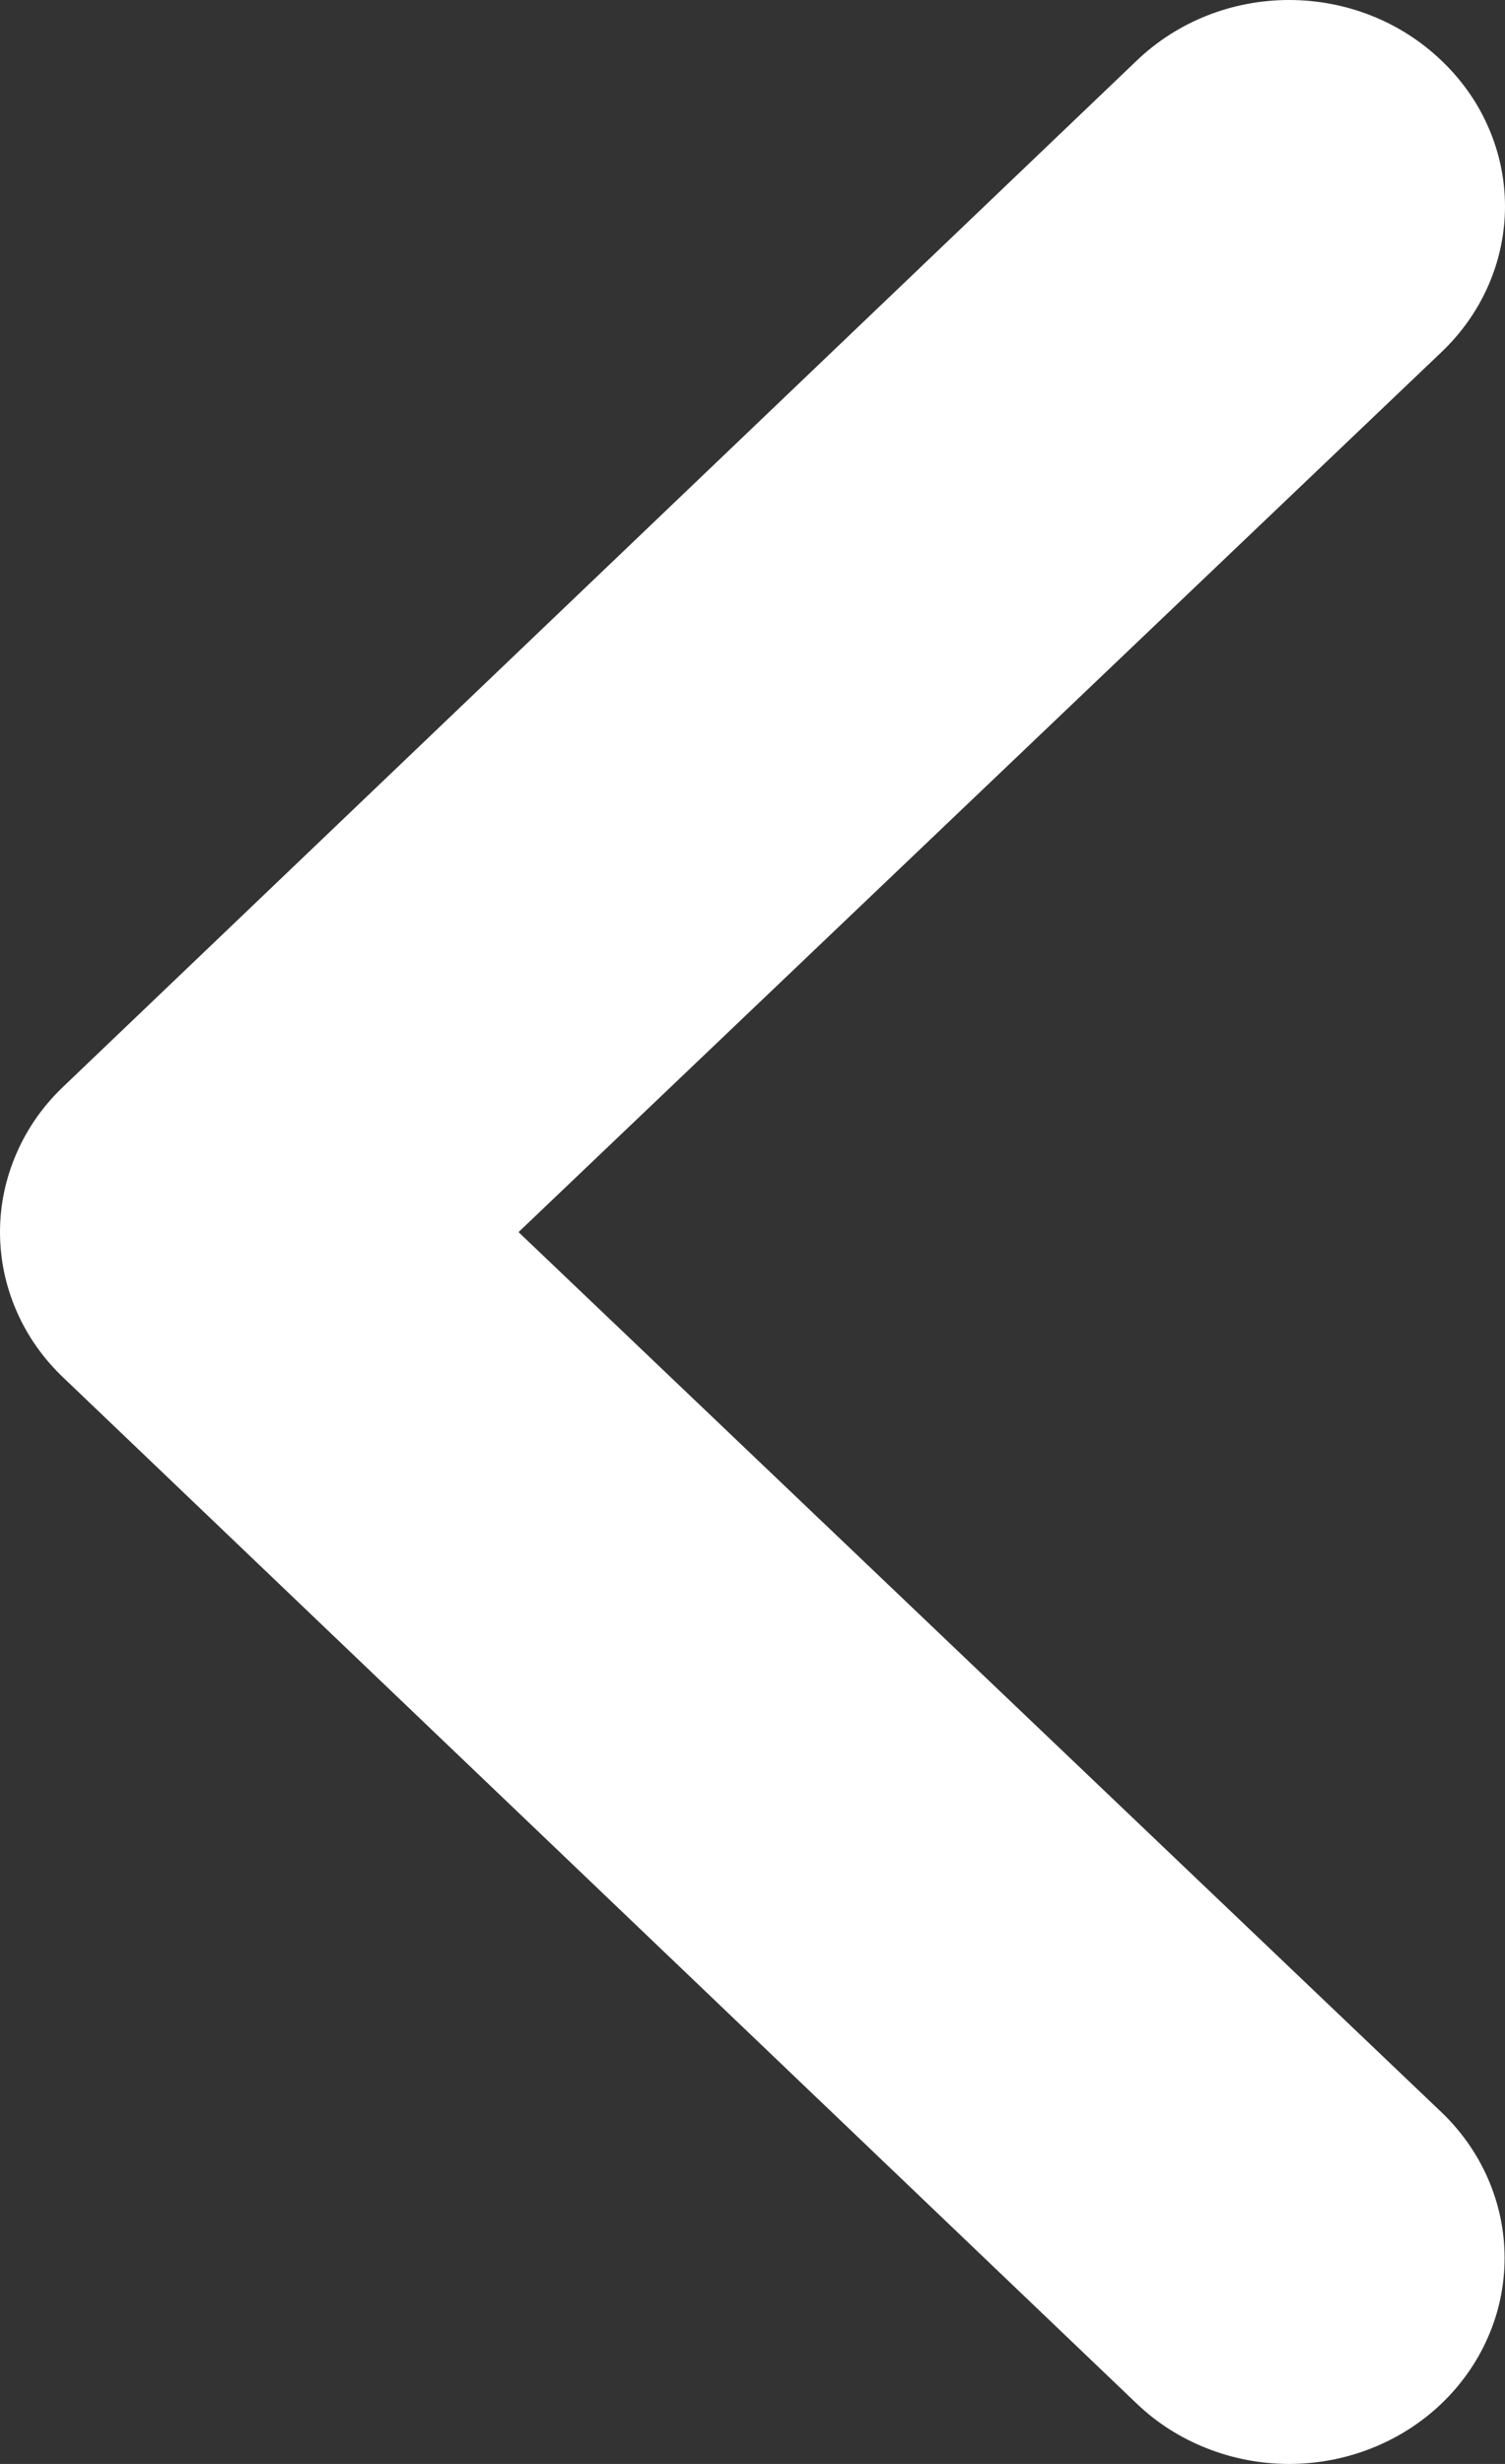 <svg width="11" height="18" viewBox="0 0 11 18" fill="none" xmlns="http://www.w3.org/2000/svg">
<rect x="0" y="0" width="11" height="18" fill="#333333" stroke="none"/>
<path d="M0.464 10.065L8.308 17.559C8.454 17.699 8.628 17.81 8.819 17.885C9.01 17.961 9.215 18 9.422 18C9.84 18 10.241 17.841 10.536 17.559C10.682 17.419 10.798 17.254 10.877 17.071C10.957 16.888 10.997 16.693 10.997 16.495C10.997 16.096 10.831 15.713 10.536 15.431L3.79 9.001L10.536 2.572C10.683 2.432 10.8 2.266 10.879 2.084C10.959 1.901 11 1.705 11 1.507C11 1.31 10.959 1.114 10.879 0.931C10.8 0.748 10.683 0.583 10.536 0.443C10.39 0.303 10.217 0.191 10.025 0.115C9.834 0.039 9.629 0 9.422 0C9.215 0 9.01 0.039 8.819 0.115C8.628 0.191 8.454 0.303 8.308 0.443L0.464 7.937C0.317 8.076 0.2 8.242 0.121 8.425C0.041 8.608 0 8.803 0 9.001C0 9.199 0.041 9.395 0.121 9.578C0.2 9.76 0.317 9.926 0.464 10.065Z" fill="white"/>
</svg>
